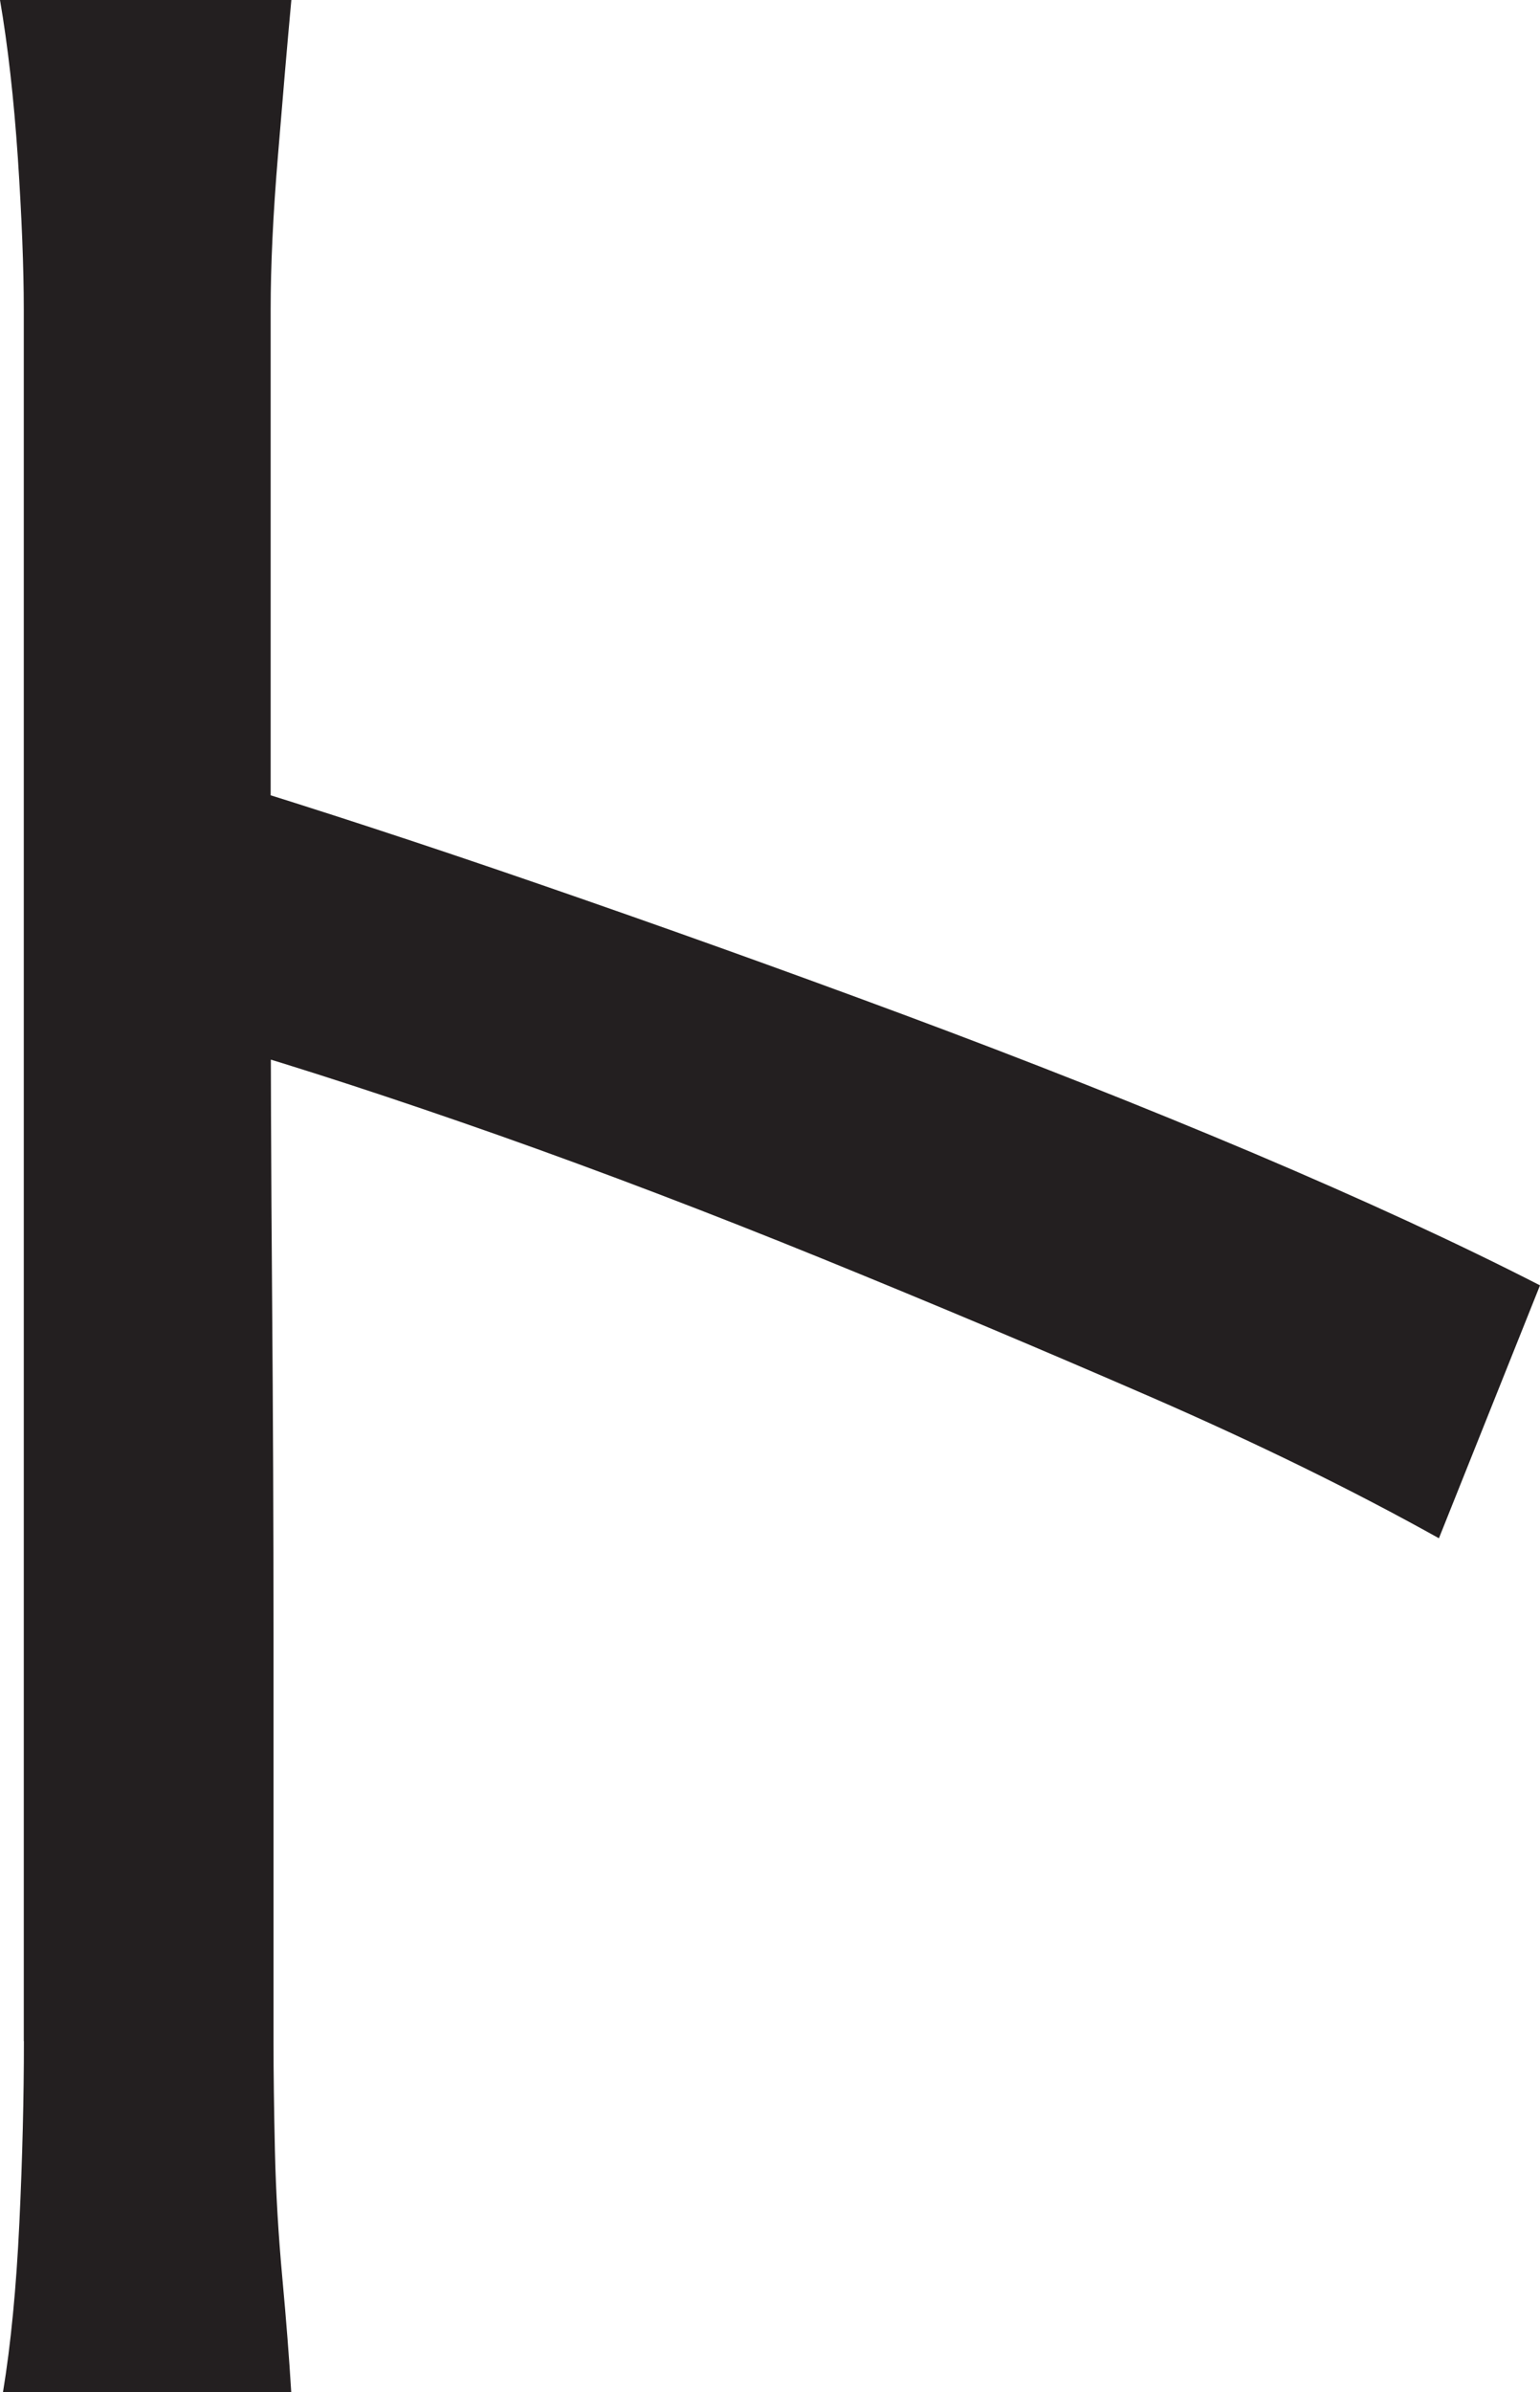 <?xml version="1.0" encoding="UTF-8"?>
<svg id="Layer_1" data-name="Layer 1" xmlns="http://www.w3.org/2000/svg" viewBox="0 0 129.5 201">
  <path d="M2,171.5V26c0-3.5-.17-7.75-.5-12.75C1.16,8.25.66,3.84,0,0h24.5c-.34,3.67-.71,8-1.12,13-.42,5-.62,9.34-.62,13v52.38c0,10.25.04,20.42.12,30.5.08,10.09.12,19.5.12,28.25v34.38c0,2.67.04,5.75.12,9.25.08,3.5.29,7.04.62,10.62.33,3.58.58,6.79.75,9.62H.25c.66-4,1.12-8.75,1.38-14.25s.38-10.58.38-15.25ZM18.5,65.5c8.16,2.5,17.21,5.46,27.12,8.88,9.91,3.42,20.04,7.04,30.38,10.88,10.33,3.84,20.12,7.71,29.38,11.62,9.25,3.92,17.29,7.62,24.12,11.12l-8.5,21.25c-7.17-4-15.25-7.96-24.25-11.88-9-3.91-18.21-7.79-27.62-11.62-9.42-3.83-18.5-7.29-27.25-10.38-8.75-3.08-16.54-5.62-23.38-7.62v-22.25Z" style="fill: #231f20; stroke-width: 0px;"/>
</svg>